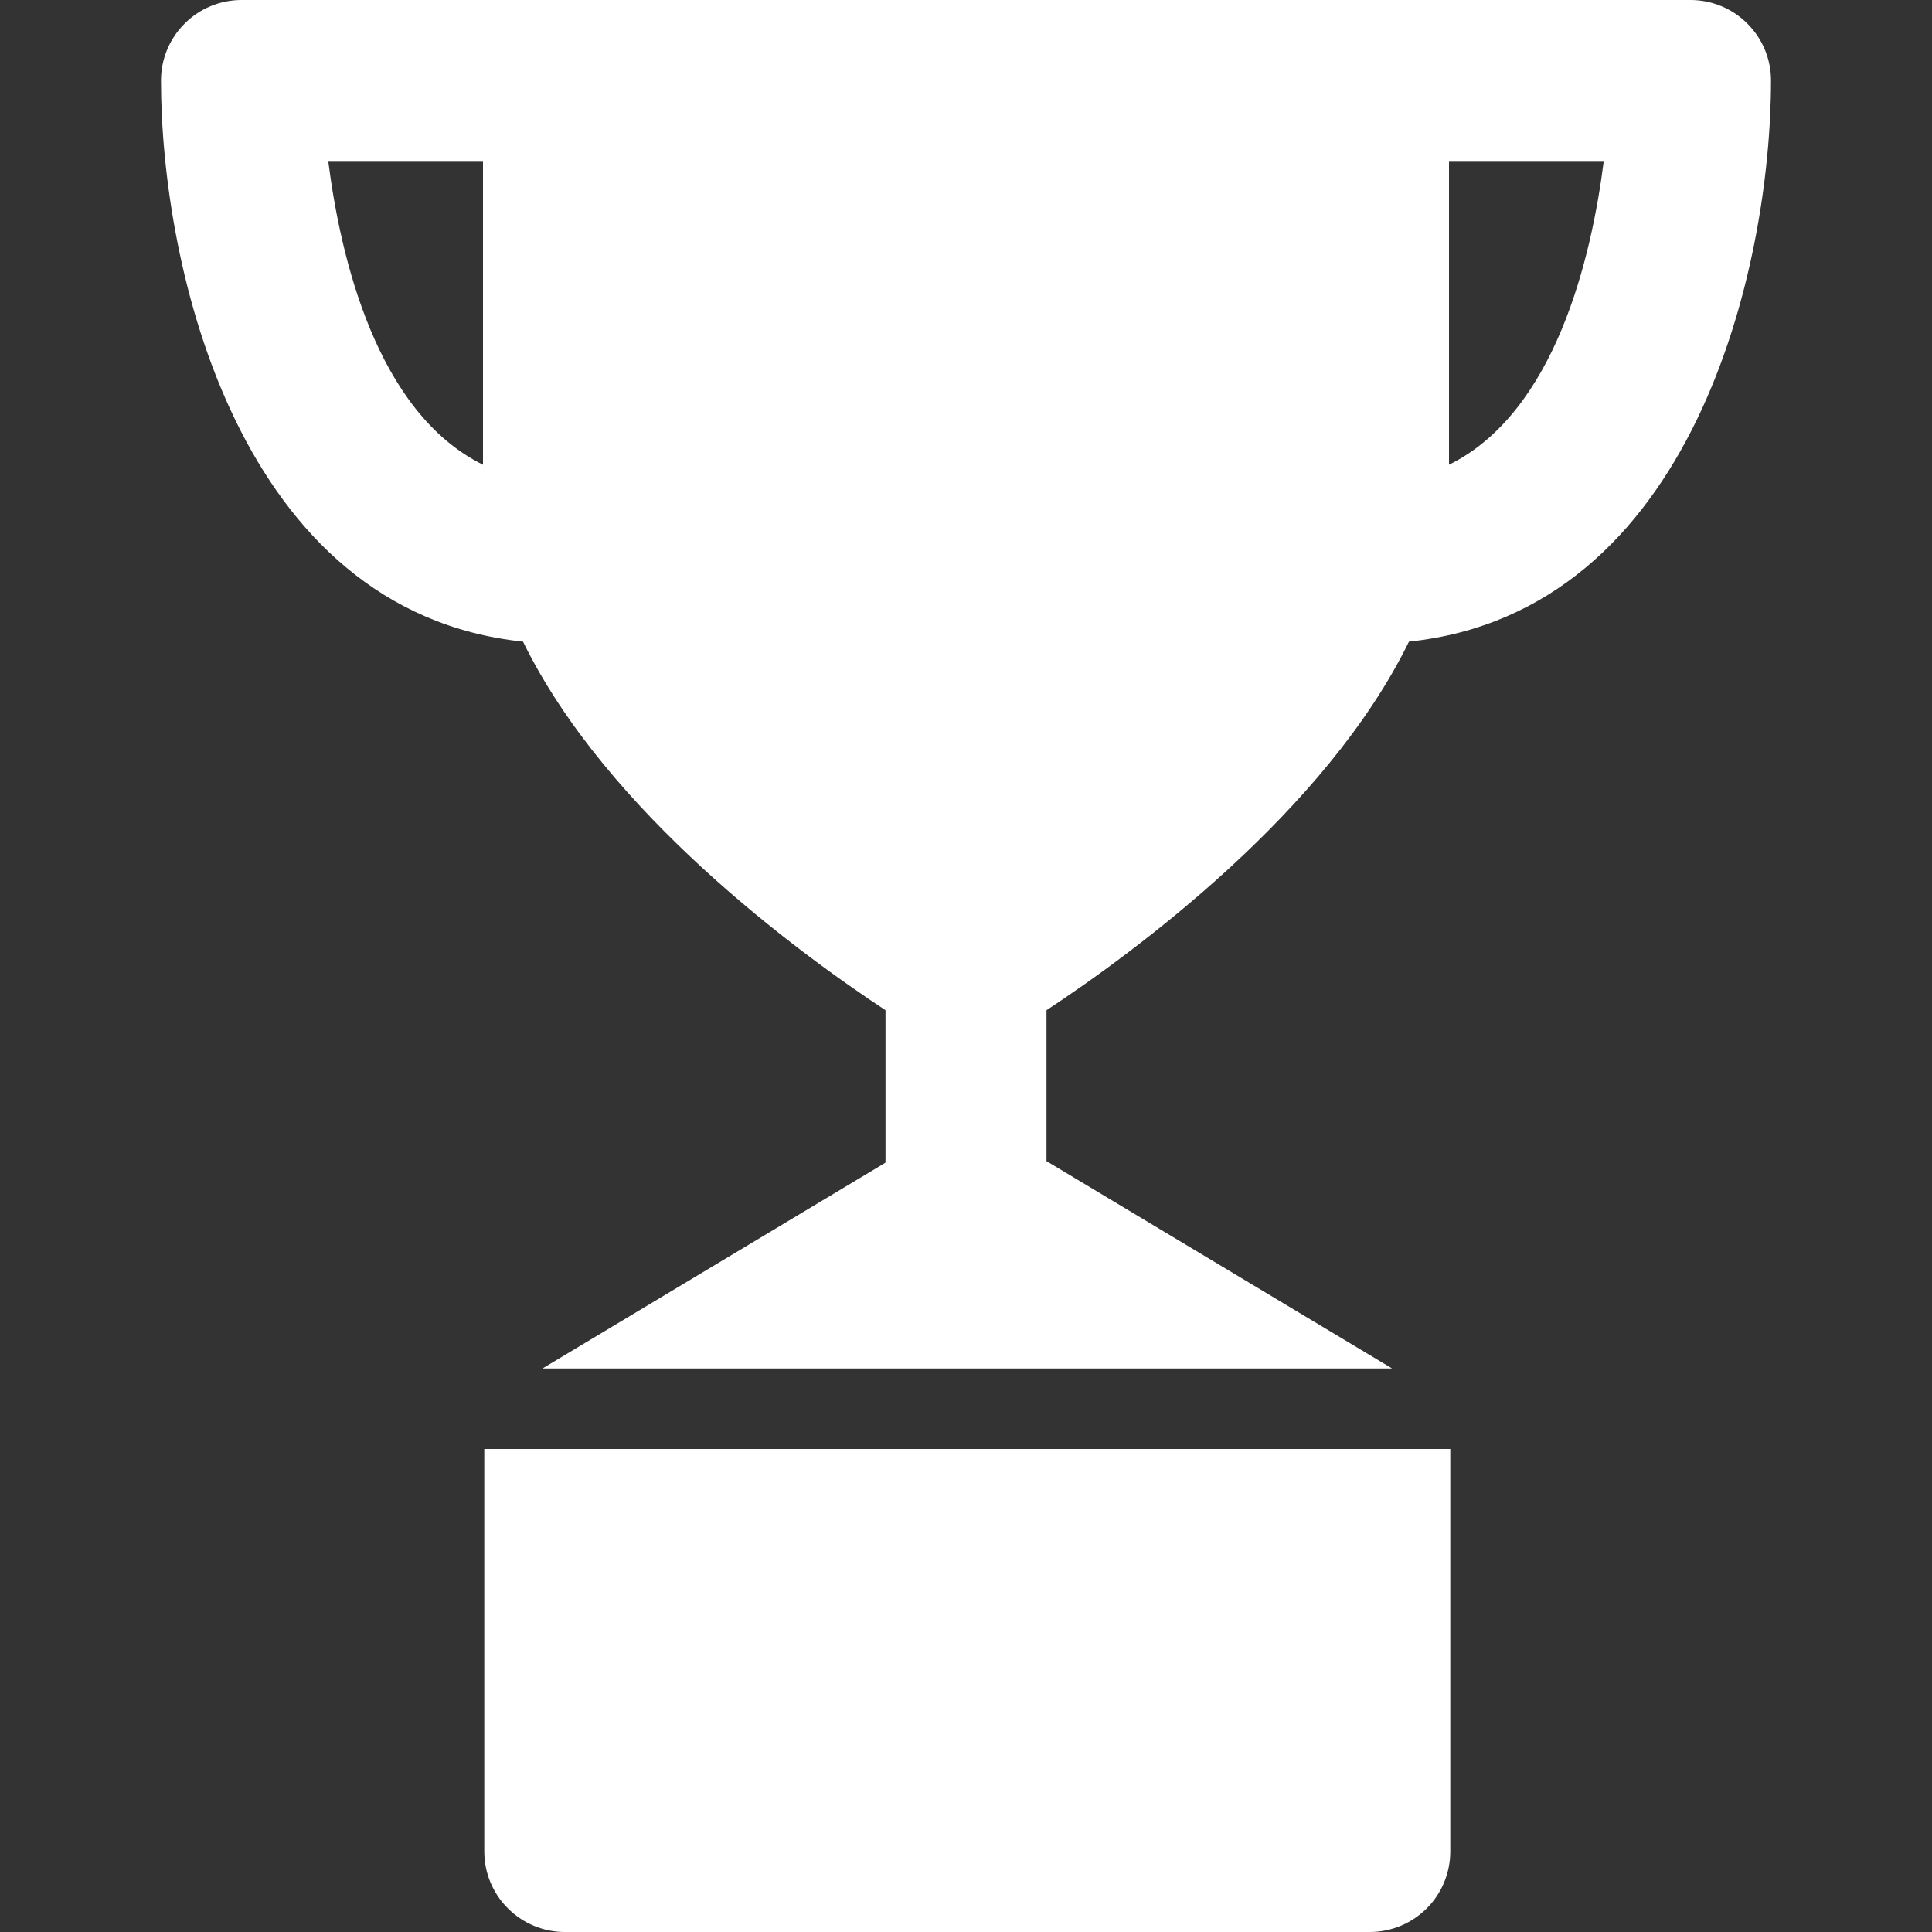<svg width="18" height="18" viewBox="0 0 18 18" fill="none" xmlns="http://www.w3.org/2000/svg">
<rect x="0" y="0" width="18" height="18" fill="#333333" stroke="none"/>
<g clip-path="url(#clip0)">
<path d="M4.873 5.978C5.652 7.572 7.446 8.882 8.25 9.412V10.832L5.054 12.75H12.97L9.75 10.818V9.412C10.554 8.882 12.348 7.571 13.127 5.978C15.782 5.699 16.5 2.486 16.5 0.75C16.5 0.551 16.421 0.36 16.28 0.22C16.14 0.079 15.949 0 15.75 0L2.25 0C2.051 0 1.86 0.079 1.72 0.22C1.579 0.36 1.5 0.551 1.5 0.75C1.5 2.486 2.218 5.699 4.873 5.978ZM13.5 4.33V1.5H14.942C14.828 2.398 14.492 3.841 13.5 4.33ZM4.5 1.5V4.33C3.508 3.841 3.172 2.398 3.058 1.5H4.5Z" fill="white"/>
<path d="M4.512 17.25C4.512 17.449 4.591 17.64 4.732 17.78C4.873 17.921 5.063 18 5.262 18H12.762C12.961 18 13.152 17.921 13.293 17.78C13.433 17.64 13.512 17.449 13.512 17.25V13.5H4.512V17.25Z" fill="white"/>
</g>
<defs>
<clipPath id="clip0">
<rect width="18" height="18" fill="white"/>
</clipPath>
</defs>
</svg>
